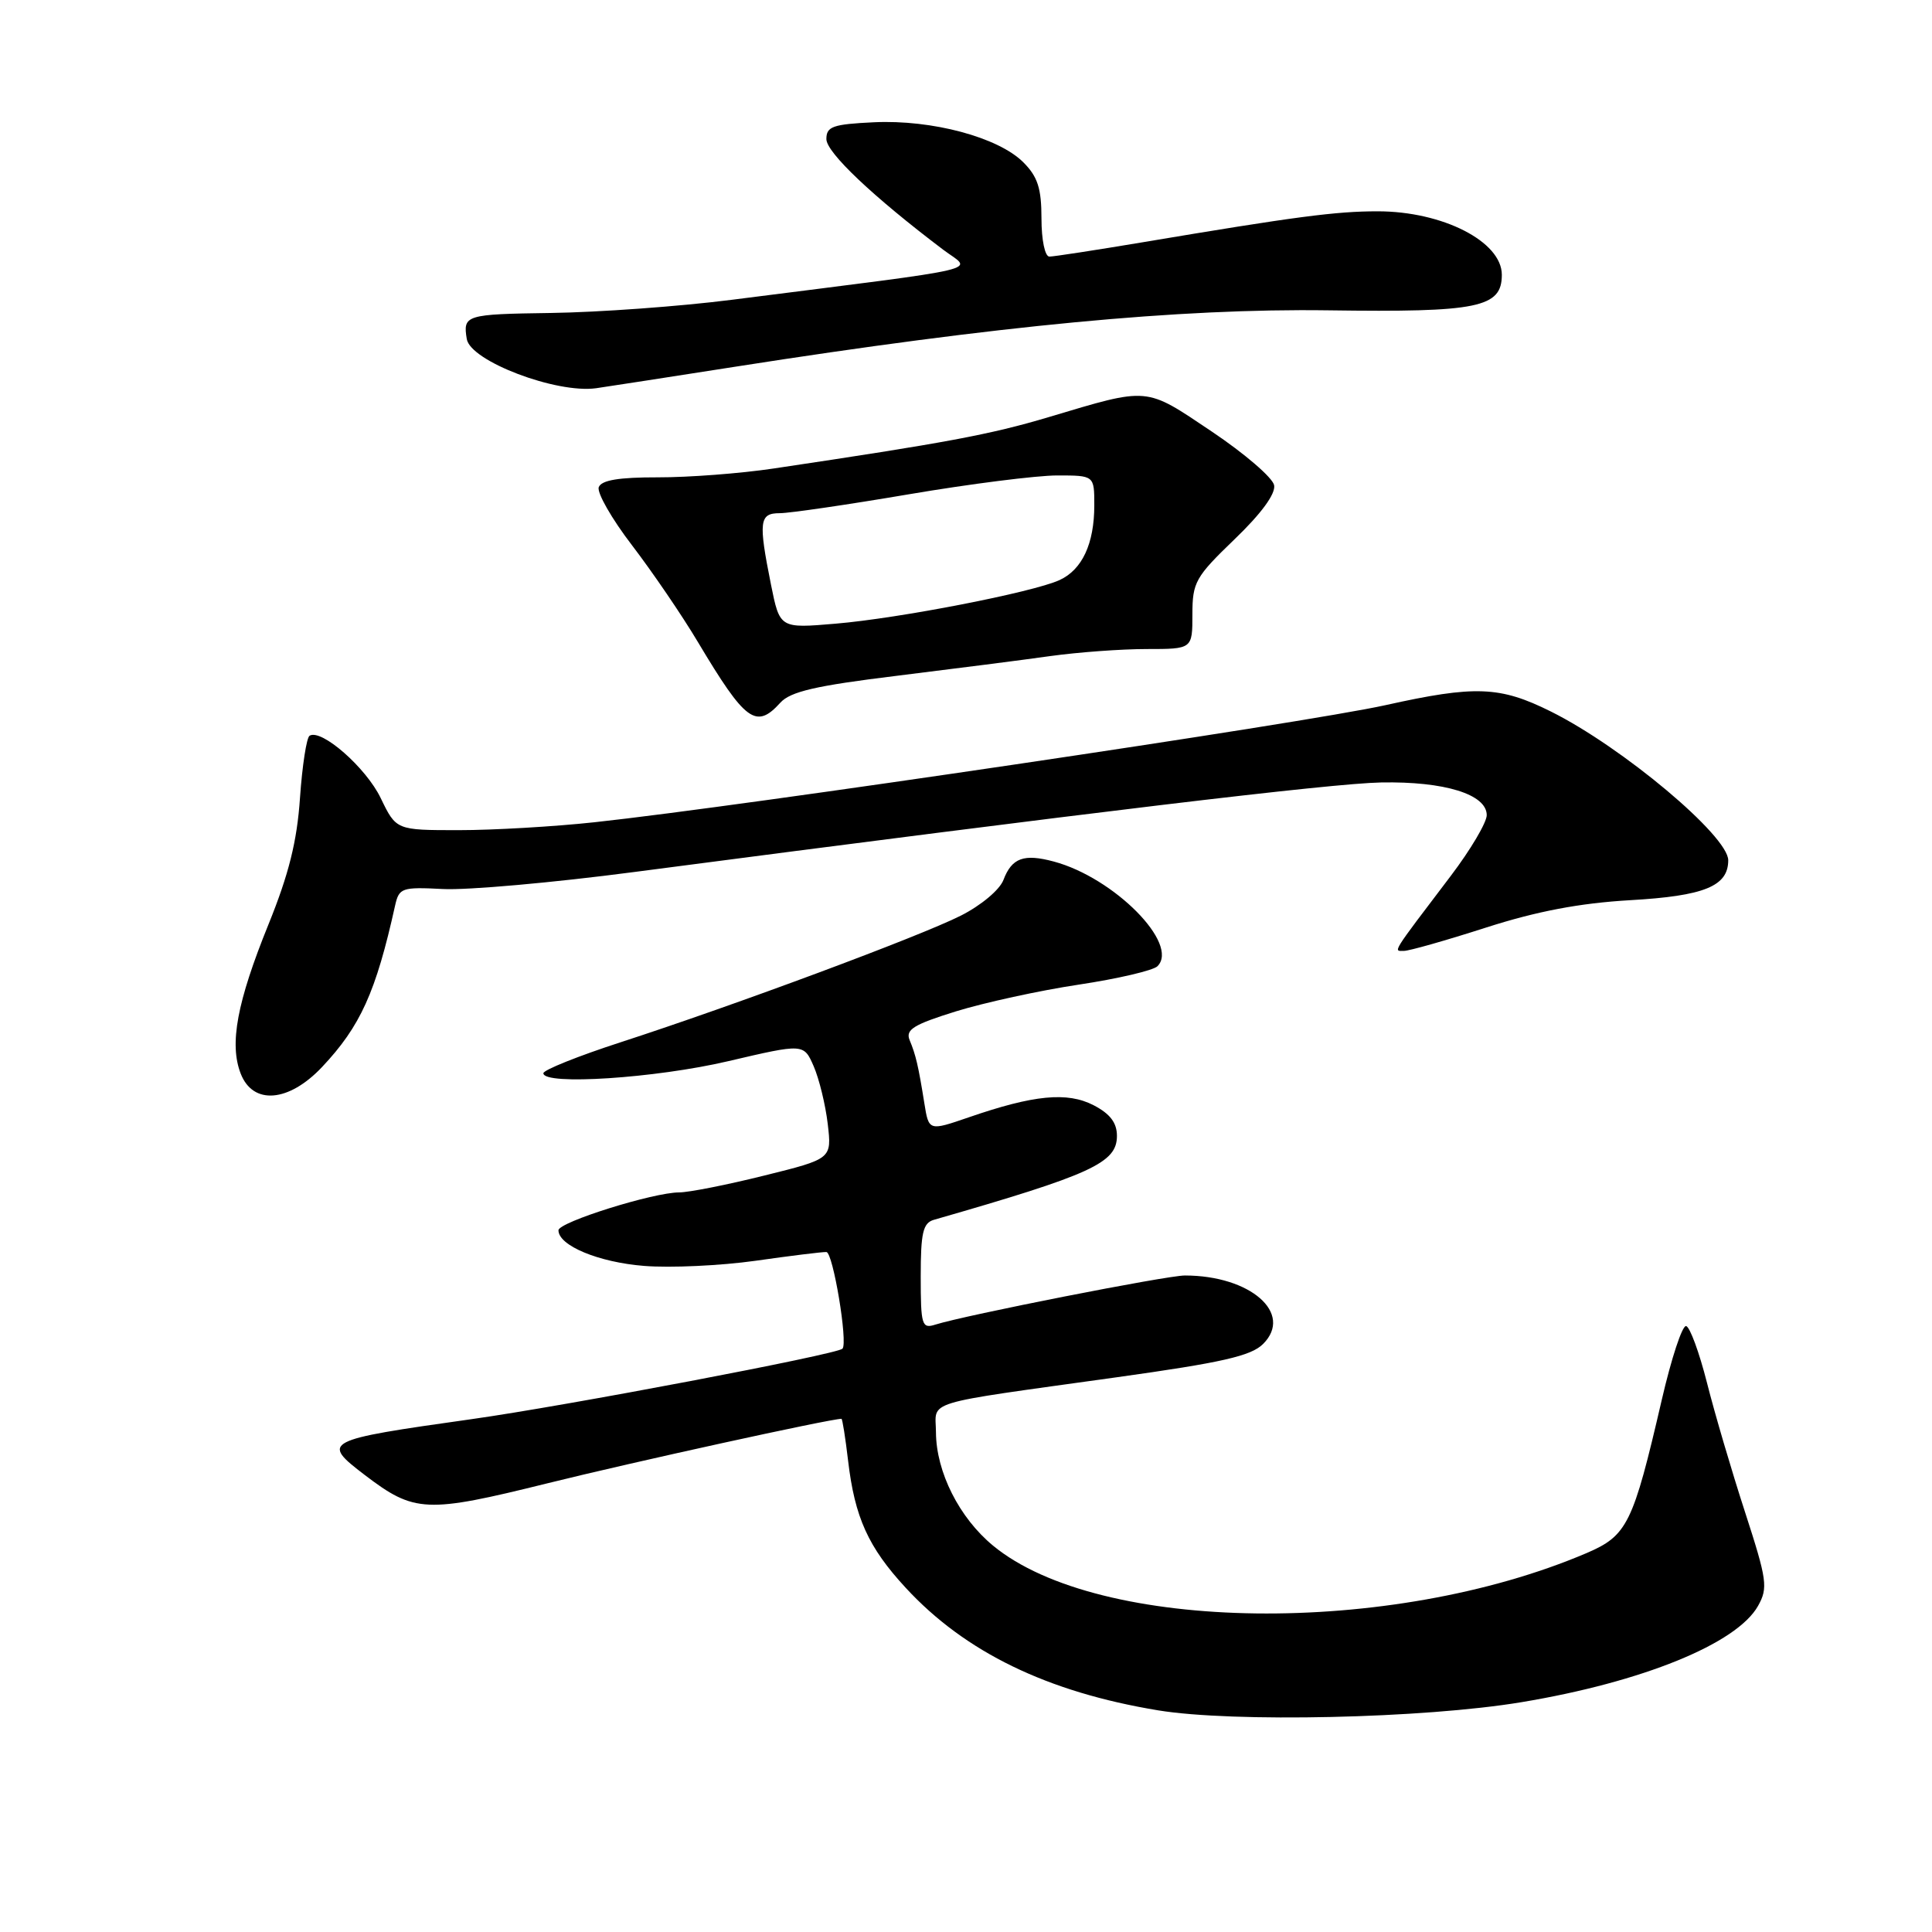 <?xml version="1.0" encoding="UTF-8" standalone="no"?>
<!DOCTYPE svg PUBLIC "-//W3C//DTD SVG 1.1//EN" "http://www.w3.org/Graphics/SVG/1.1/DTD/svg11.dtd" >
<svg xmlns="http://www.w3.org/2000/svg" xmlns:xlink="http://www.w3.org/1999/xlink" version="1.1" viewBox="0 0 256 256">
 <g >
 <path fill="currentColor"
d=" M 201.59 225.55 C 217.61 222.89 230.14 217.80 232.95 212.79 C 234.29 210.39 234.15 209.37 231.22 200.34 C 229.46 194.93 227.19 187.22 226.18 183.21 C 225.16 179.20 223.92 175.82 223.42 175.71 C 222.91 175.59 221.46 180.00 220.19 185.50 C 216.38 201.96 215.63 203.48 210.21 205.80 C 184.27 216.86 145.61 216.37 131.59 204.81 C 127.11 201.12 124.05 195.05 124.02 189.80 C 124.00 185.47 121.73 186.16 147.94 182.50 C 161.91 180.55 165.77 179.68 167.37 178.08 C 171.42 174.03 165.68 169.01 157.00 169.01 C 154.59 169.01 127.88 174.27 123.93 175.52 C 122.15 176.09 122.00 175.60 122.00 169.13 C 122.00 163.33 122.30 162.05 123.75 161.63 C 144.67 155.62 148.00 154.09 148.00 150.51 C 148.00 148.77 147.09 147.58 144.91 146.45 C 141.42 144.65 137.00 145.07 128.34 148.06 C 123.07 149.87 123.07 149.87 122.48 146.18 C 121.69 141.26 121.36 139.81 120.53 137.82 C 119.96 136.43 121.05 135.76 126.67 134.01 C 130.43 132.85 137.74 131.25 142.93 130.47 C 148.11 129.69 152.81 128.59 153.37 128.03 C 156.32 125.08 147.62 116.30 139.64 114.16 C 135.67 113.09 134.07 113.67 132.96 116.60 C 132.46 117.91 129.99 119.98 127.29 121.34 C 121.80 124.10 97.34 133.20 82.25 138.10 C 76.61 139.93 72.00 141.78 72.00 142.21 C 72.00 143.84 86.86 142.87 96.50 140.61 C 106.50 138.27 106.50 138.27 107.82 141.29 C 108.54 142.95 109.38 146.38 109.68 148.93 C 110.22 153.55 110.22 153.55 101.26 155.77 C 96.33 157.00 91.26 158.00 90.00 158.00 C 86.58 158.00 74.00 161.94 74.00 163.02 C 74.00 165.05 79.31 167.26 85.35 167.74 C 88.84 168.02 95.48 167.71 100.10 167.06 C 104.72 166.40 108.95 165.88 109.50 165.90 C 110.38 165.93 112.38 177.95 111.63 178.71 C 110.87 179.47 74.97 186.29 62.52 188.04 C 42.80 190.82 42.49 190.98 48.34 195.45 C 54.92 200.46 56.46 200.53 72.52 196.55 C 83.74 193.76 110.01 188.00 111.50 188.00 C 111.62 188.00 112.02 190.51 112.38 193.57 C 113.26 201.06 115.05 205.02 120.00 210.38 C 127.86 218.91 138.77 224.21 153.46 226.63 C 163.39 228.26 188.68 227.70 201.59 225.55 Z  M 42.67 141.39 C 47.76 135.99 49.81 131.46 52.35 120.00 C 52.88 117.64 53.23 117.52 58.70 117.80 C 61.89 117.97 73.28 116.96 84.00 115.55 C 144.58 107.62 176.34 103.81 183.00 103.68 C 191.41 103.52 197.00 105.25 197.00 108.01 C 197.00 108.98 194.86 112.60 192.25 116.04 C 184.26 126.57 184.62 126.00 186.02 126.00 C 186.72 126.00 191.61 124.61 196.90 122.91 C 203.66 120.74 209.31 119.67 216.00 119.28 C 225.82 118.72 229.00 117.43 229.00 113.99 C 229.00 110.76 214.98 99.00 205.50 94.28 C 198.75 90.92 195.49 90.79 183.57 93.44 C 172.87 95.81 98.58 106.81 78.79 108.95 C 73.45 109.53 65.35 110.00 60.79 110.00 C 52.50 110.00 52.50 110.00 50.45 105.76 C 48.51 101.72 42.58 96.52 41.02 97.49 C 40.62 97.74 40.05 101.44 39.75 105.72 C 39.36 111.48 38.27 115.84 35.57 122.50 C 31.40 132.79 30.37 138.32 31.89 142.25 C 33.51 146.45 38.25 146.07 42.67 141.39 Z  M 103.40 93.11 C 104.73 91.64 108.08 90.86 118.80 89.55 C 126.34 88.62 135.51 87.45 139.19 86.93 C 142.87 86.42 148.61 86.00 151.94 86.00 C 158.00 86.00 158.00 86.00 158.00 81.41 C 158.00 77.15 158.40 76.45 163.58 71.46 C 167.12 68.06 169.04 65.44 168.83 64.30 C 168.65 63.31 164.92 60.10 160.55 57.17 C 151.67 51.21 152.35 51.27 138.99 55.26 C 131.19 57.59 125.32 58.68 102.50 62.08 C 98.10 62.74 91.20 63.26 87.17 63.25 C 82.02 63.24 79.70 63.62 79.34 64.55 C 79.07 65.27 81.05 68.74 83.75 72.26 C 86.44 75.78 90.38 81.55 92.48 85.08 C 98.79 95.64 100.18 96.66 103.40 93.11 Z  M 97.50 48.58 C 132.23 43.14 156.31 40.85 176.00 41.12 C 195.88 41.40 199.00 40.76 199.00 36.41 C 199.00 32.01 191.16 28.00 182.55 28.00 C 176.99 28.00 171.72 28.69 151.30 32.12 C 145.14 33.15 139.62 34.00 139.05 34.00 C 138.46 34.00 138.00 31.80 138.00 28.95 C 138.00 24.96 137.50 23.41 135.60 21.51 C 132.29 18.19 123.50 15.84 115.82 16.20 C 110.34 16.46 109.50 16.76 109.50 18.43 C 109.50 20.21 115.68 26.06 124.98 33.09 C 128.83 36.00 131.87 35.28 97.00 39.72 C 90.12 40.60 79.33 41.38 73.00 41.47 C 61.67 41.63 61.33 41.74 61.85 44.92 C 62.33 47.85 73.72 52.18 79.00 51.44 C 80.38 51.24 88.70 49.96 97.50 48.58 Z  M 102.16 77.47 C 100.48 69.08 100.61 68.00 103.32 68.00 C 104.60 68.00 112.28 66.88 120.40 65.50 C 128.52 64.12 137.37 63.00 140.08 63.00 C 145.00 63.00 145.00 63.00 145.00 66.95 C 145.00 72.05 143.39 75.50 140.38 76.87 C 136.82 78.49 119.17 81.93 110.72 82.64 C 103.33 83.27 103.33 83.27 102.16 77.47 Z "/>
</g>
</svg>